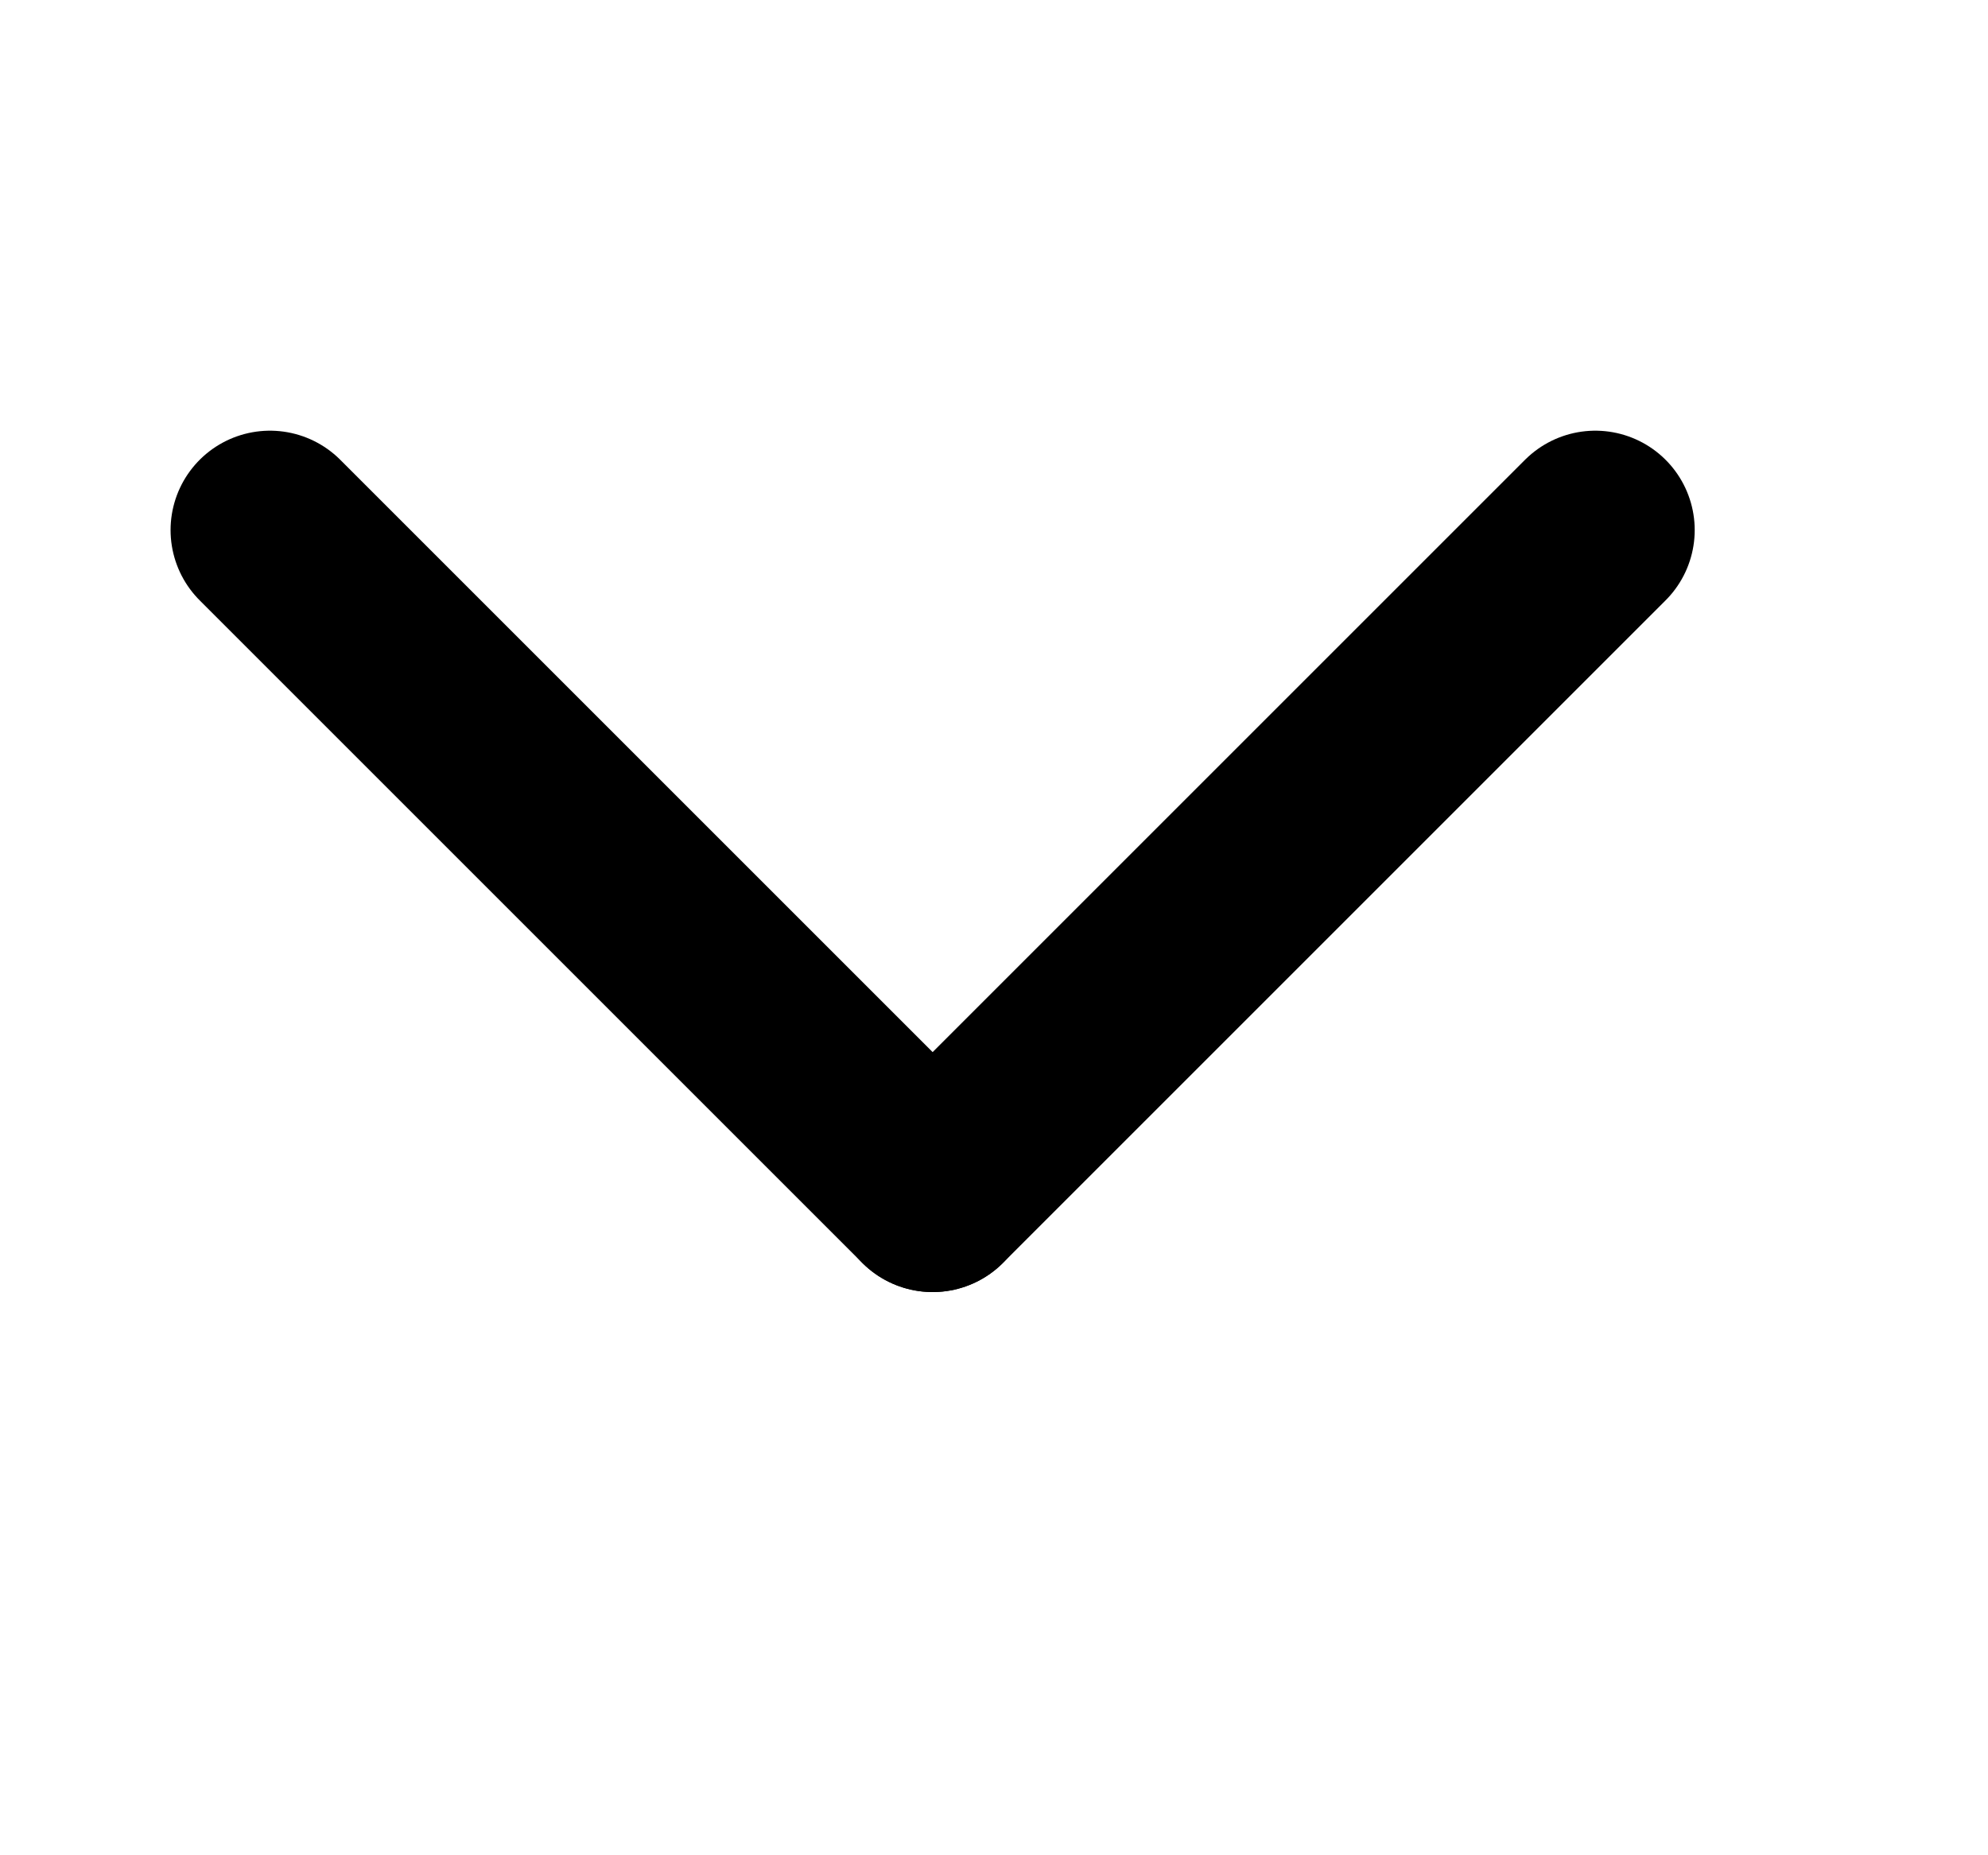 <svg width="15" height="14" viewBox="0 0 15 14" fill="none" xmlns="http://www.w3.org/2000/svg">
<path d="M7.037 9L12.037 4" stroke="black" stroke-width="1.5" stroke-linecap="round" stroke-linejoin="round"/>
<path d="M7.037 9L2.037 4" stroke="black" stroke-width="1.5" stroke-linecap="round" stroke-linejoin="round"/>
</svg>
